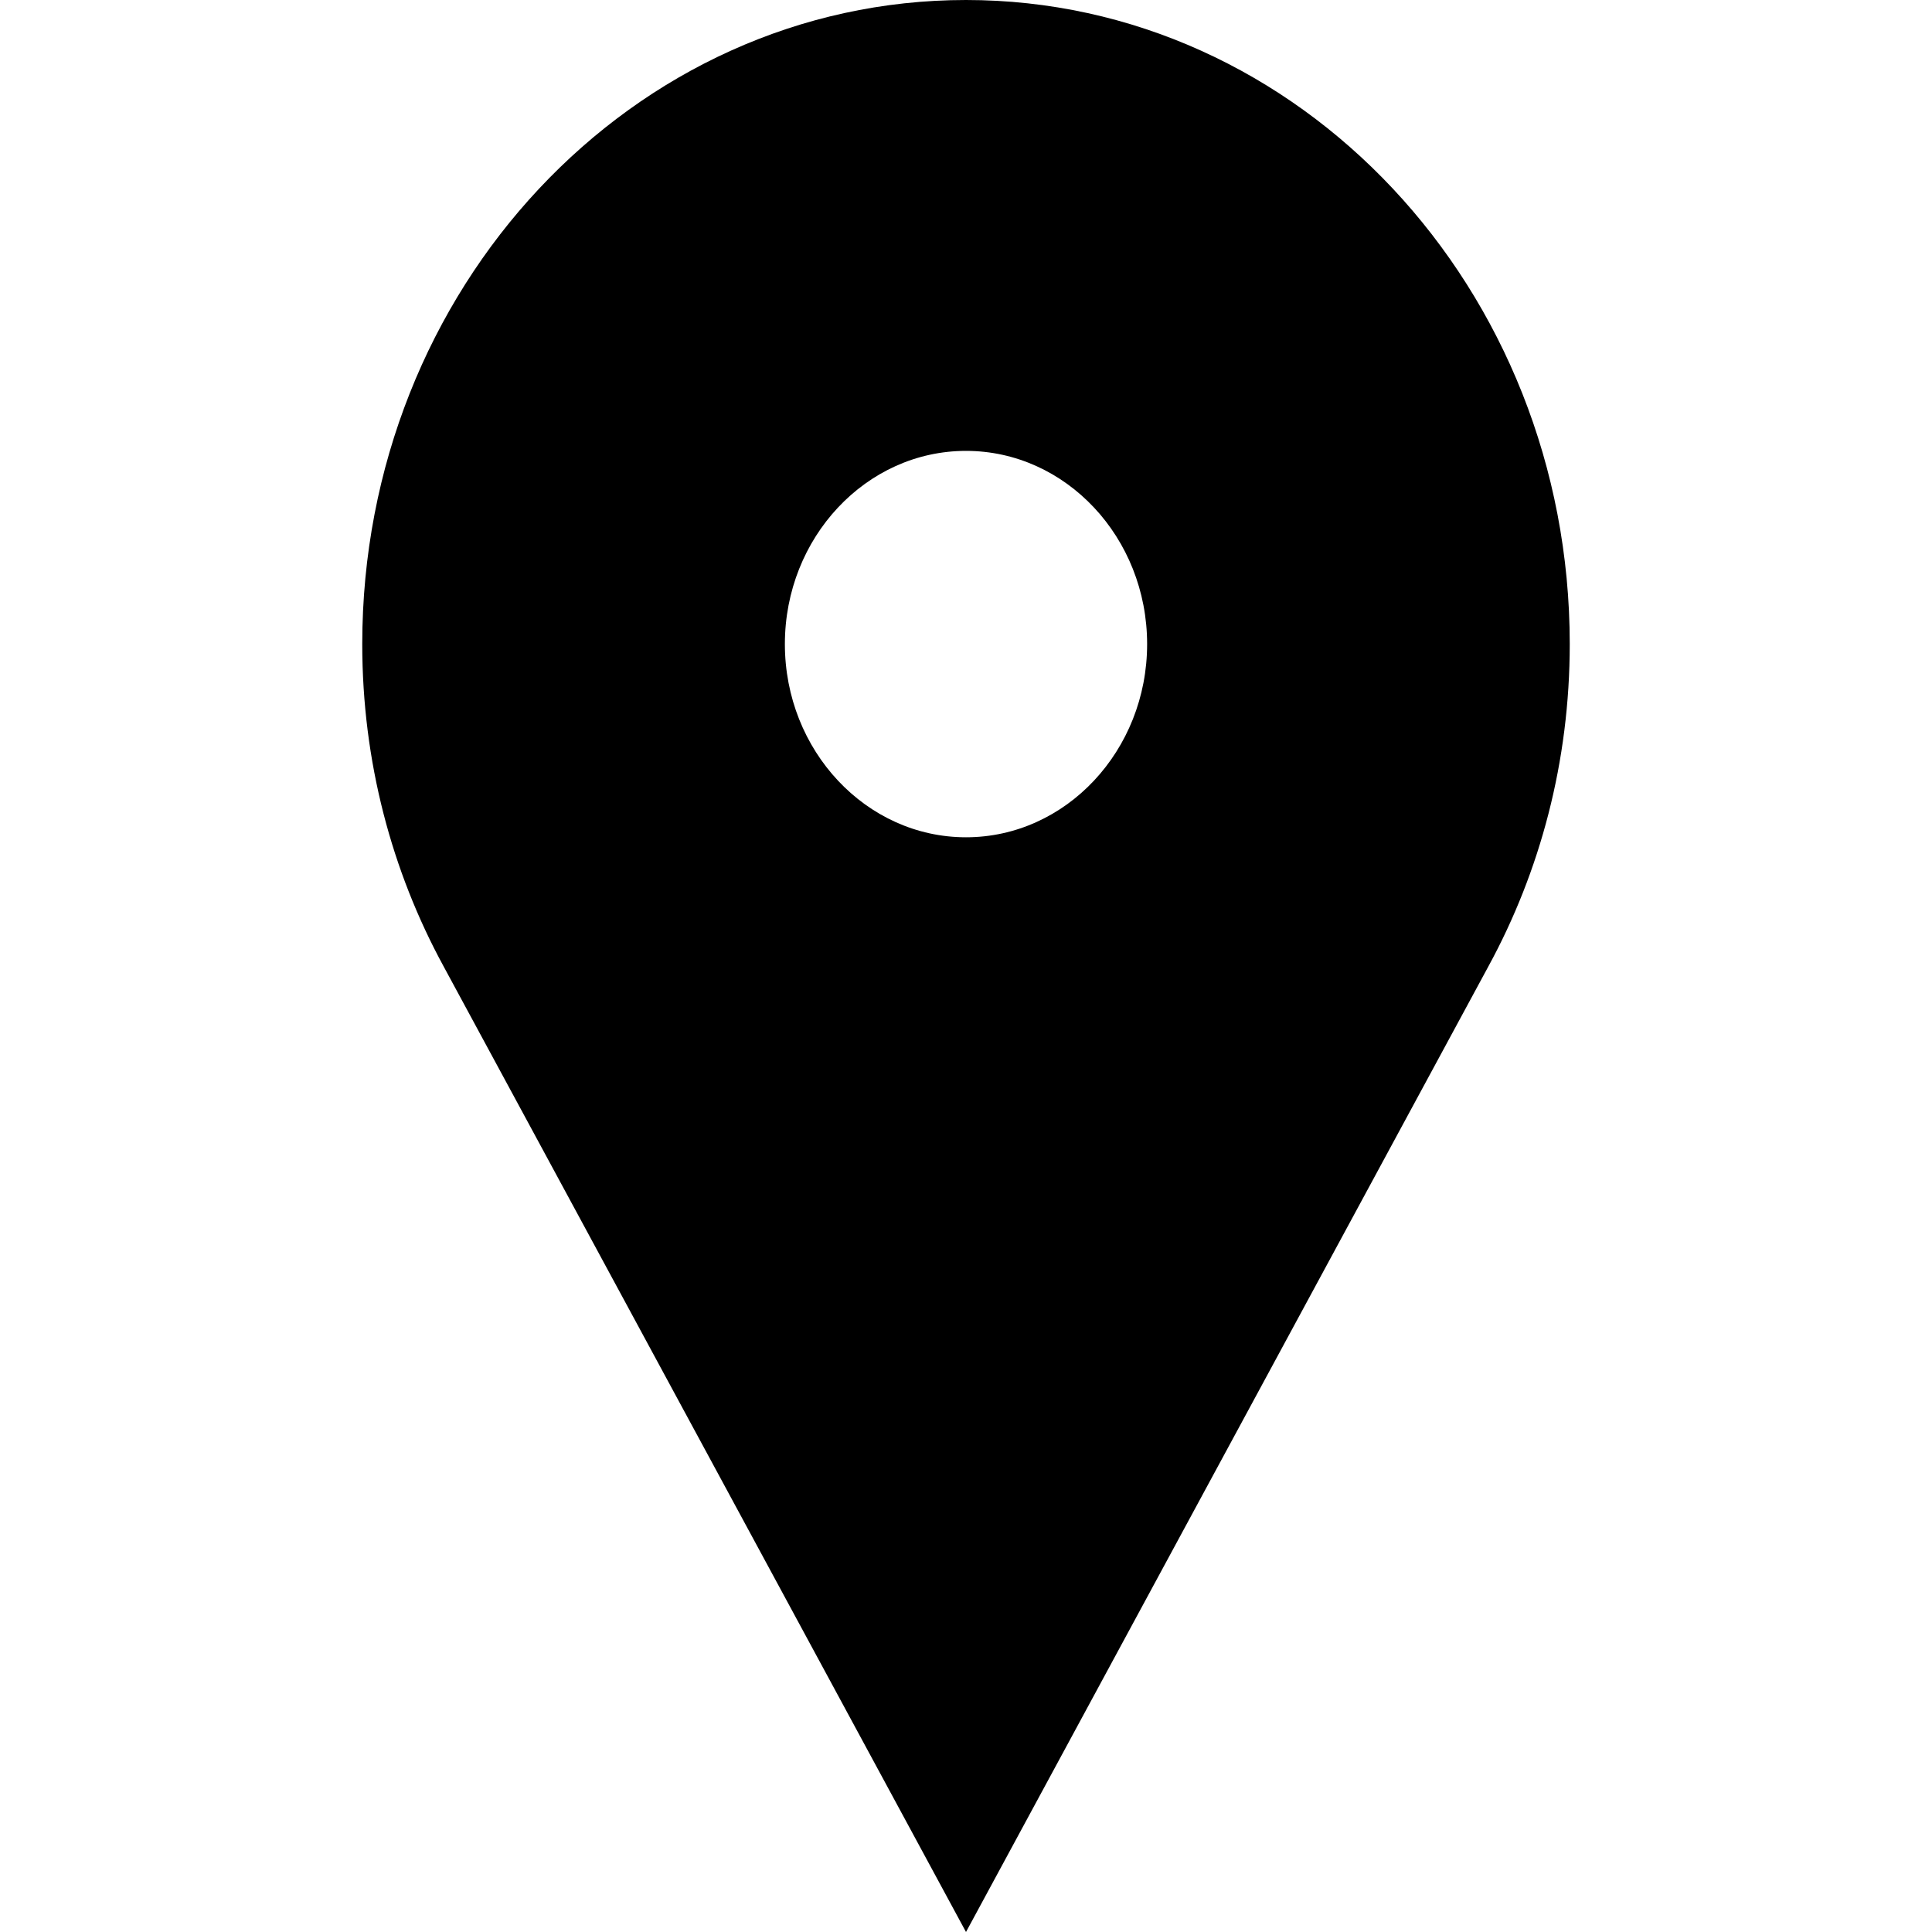 <?xml version="1.0" encoding="utf-8"?>
<!-- Generator: Adobe Illustrator 16.0.0, SVG Export Plug-In . SVG Version: 6.00 Build 0)  -->
<!DOCTYPE svg PUBLIC "-//W3C//DTD SVG 1.1//EN" "http://www.w3.org/Graphics/SVG/1.1/DTD/svg11.dtd">
<svg version="1.1" id="Calque_1" xmlns="http://www.w3.org/2000/svg" xmlns:xlink="http://www.w3.org/1999/xlink" x="0px" y="0px"
	 width="16px" height="16px" viewBox="0 0 16 16" enable-background="new 0 0 16 16" xml:space="preserve">
<path d="M8,0C5.238,0,3,2.389,3,5.334C3,6.307,3.245,7.215,3.672,8L8,16l4.328-8C12.755,7.215,13,6.307,13,5.334
	C13,2.389,10.761,0,8,0z M8,6.934c-0.827,0-1.5-0.718-1.5-1.6s0.673-1.6,1.5-1.6s1.5,0.718,1.5,1.6S8.827,6.934,8,6.934z"/>
</svg>
